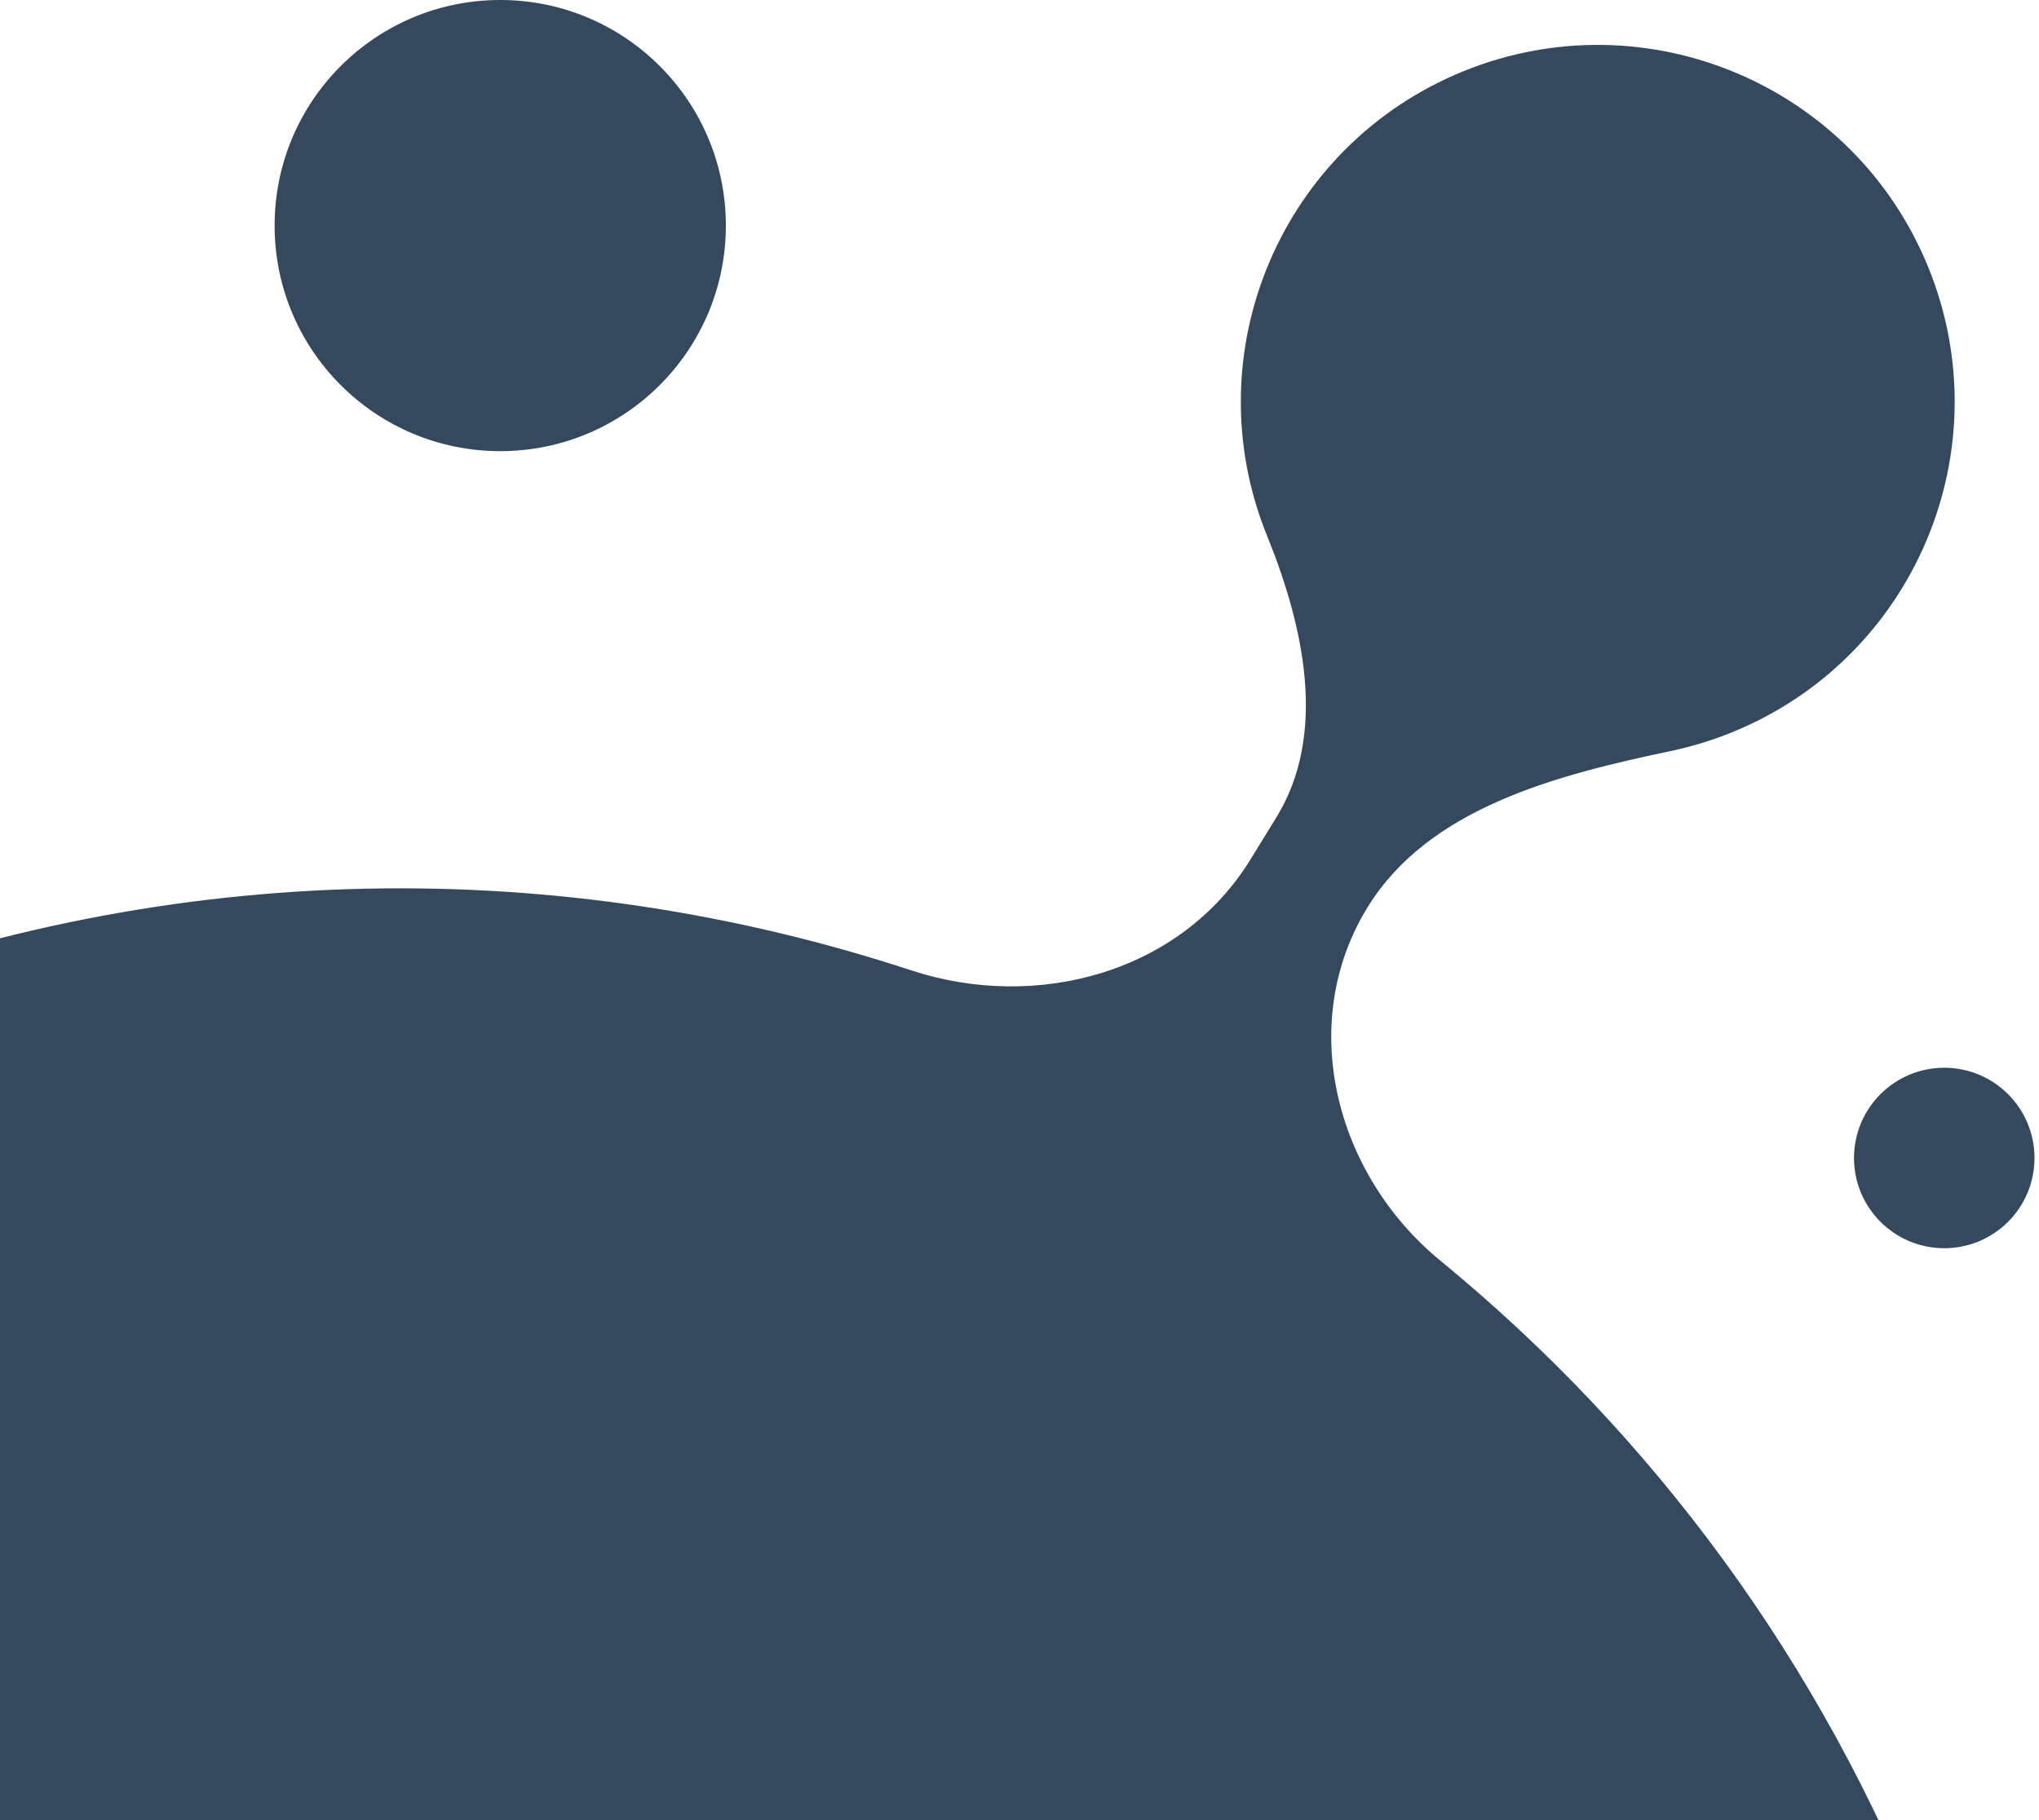 <svg width="84" height="75" viewBox="0 0 84 75" fill="none" xmlns="http://www.w3.org/2000/svg">
<circle cx="20.608" cy="9.295" r="9.295" fill="#34495E"/>
<circle cx="80.097" cy="47.716" r="3.718" fill="#34495E"/>
<path d="M79.444 11.026C82.497 18.549 78.874 27.123 71.351 30.176C70.521 30.513 69.678 30.768 68.832 30.946C64.12 31.937 58.859 33.285 56.338 37.386C53.395 42.175 55.004 48.393 59.35 51.958C68.015 59.065 75.027 68.432 79.383 79.619C92.906 114.348 75.715 153.465 40.986 166.988C6.256 180.511 -32.86 163.32 -46.383 128.59C-59.906 93.861 -42.715 54.745 -7.986 41.222C7.183 35.315 23.189 35.268 37.534 39.983C42.73 41.691 48.654 40.072 51.517 35.413L52.582 33.681C54.694 30.245 53.717 25.82 52.201 22.083C49.147 14.56 52.771 5.986 60.294 2.933C67.817 -0.121 76.391 3.503 79.444 11.026Z" fill="#34495E"/>
</svg>
